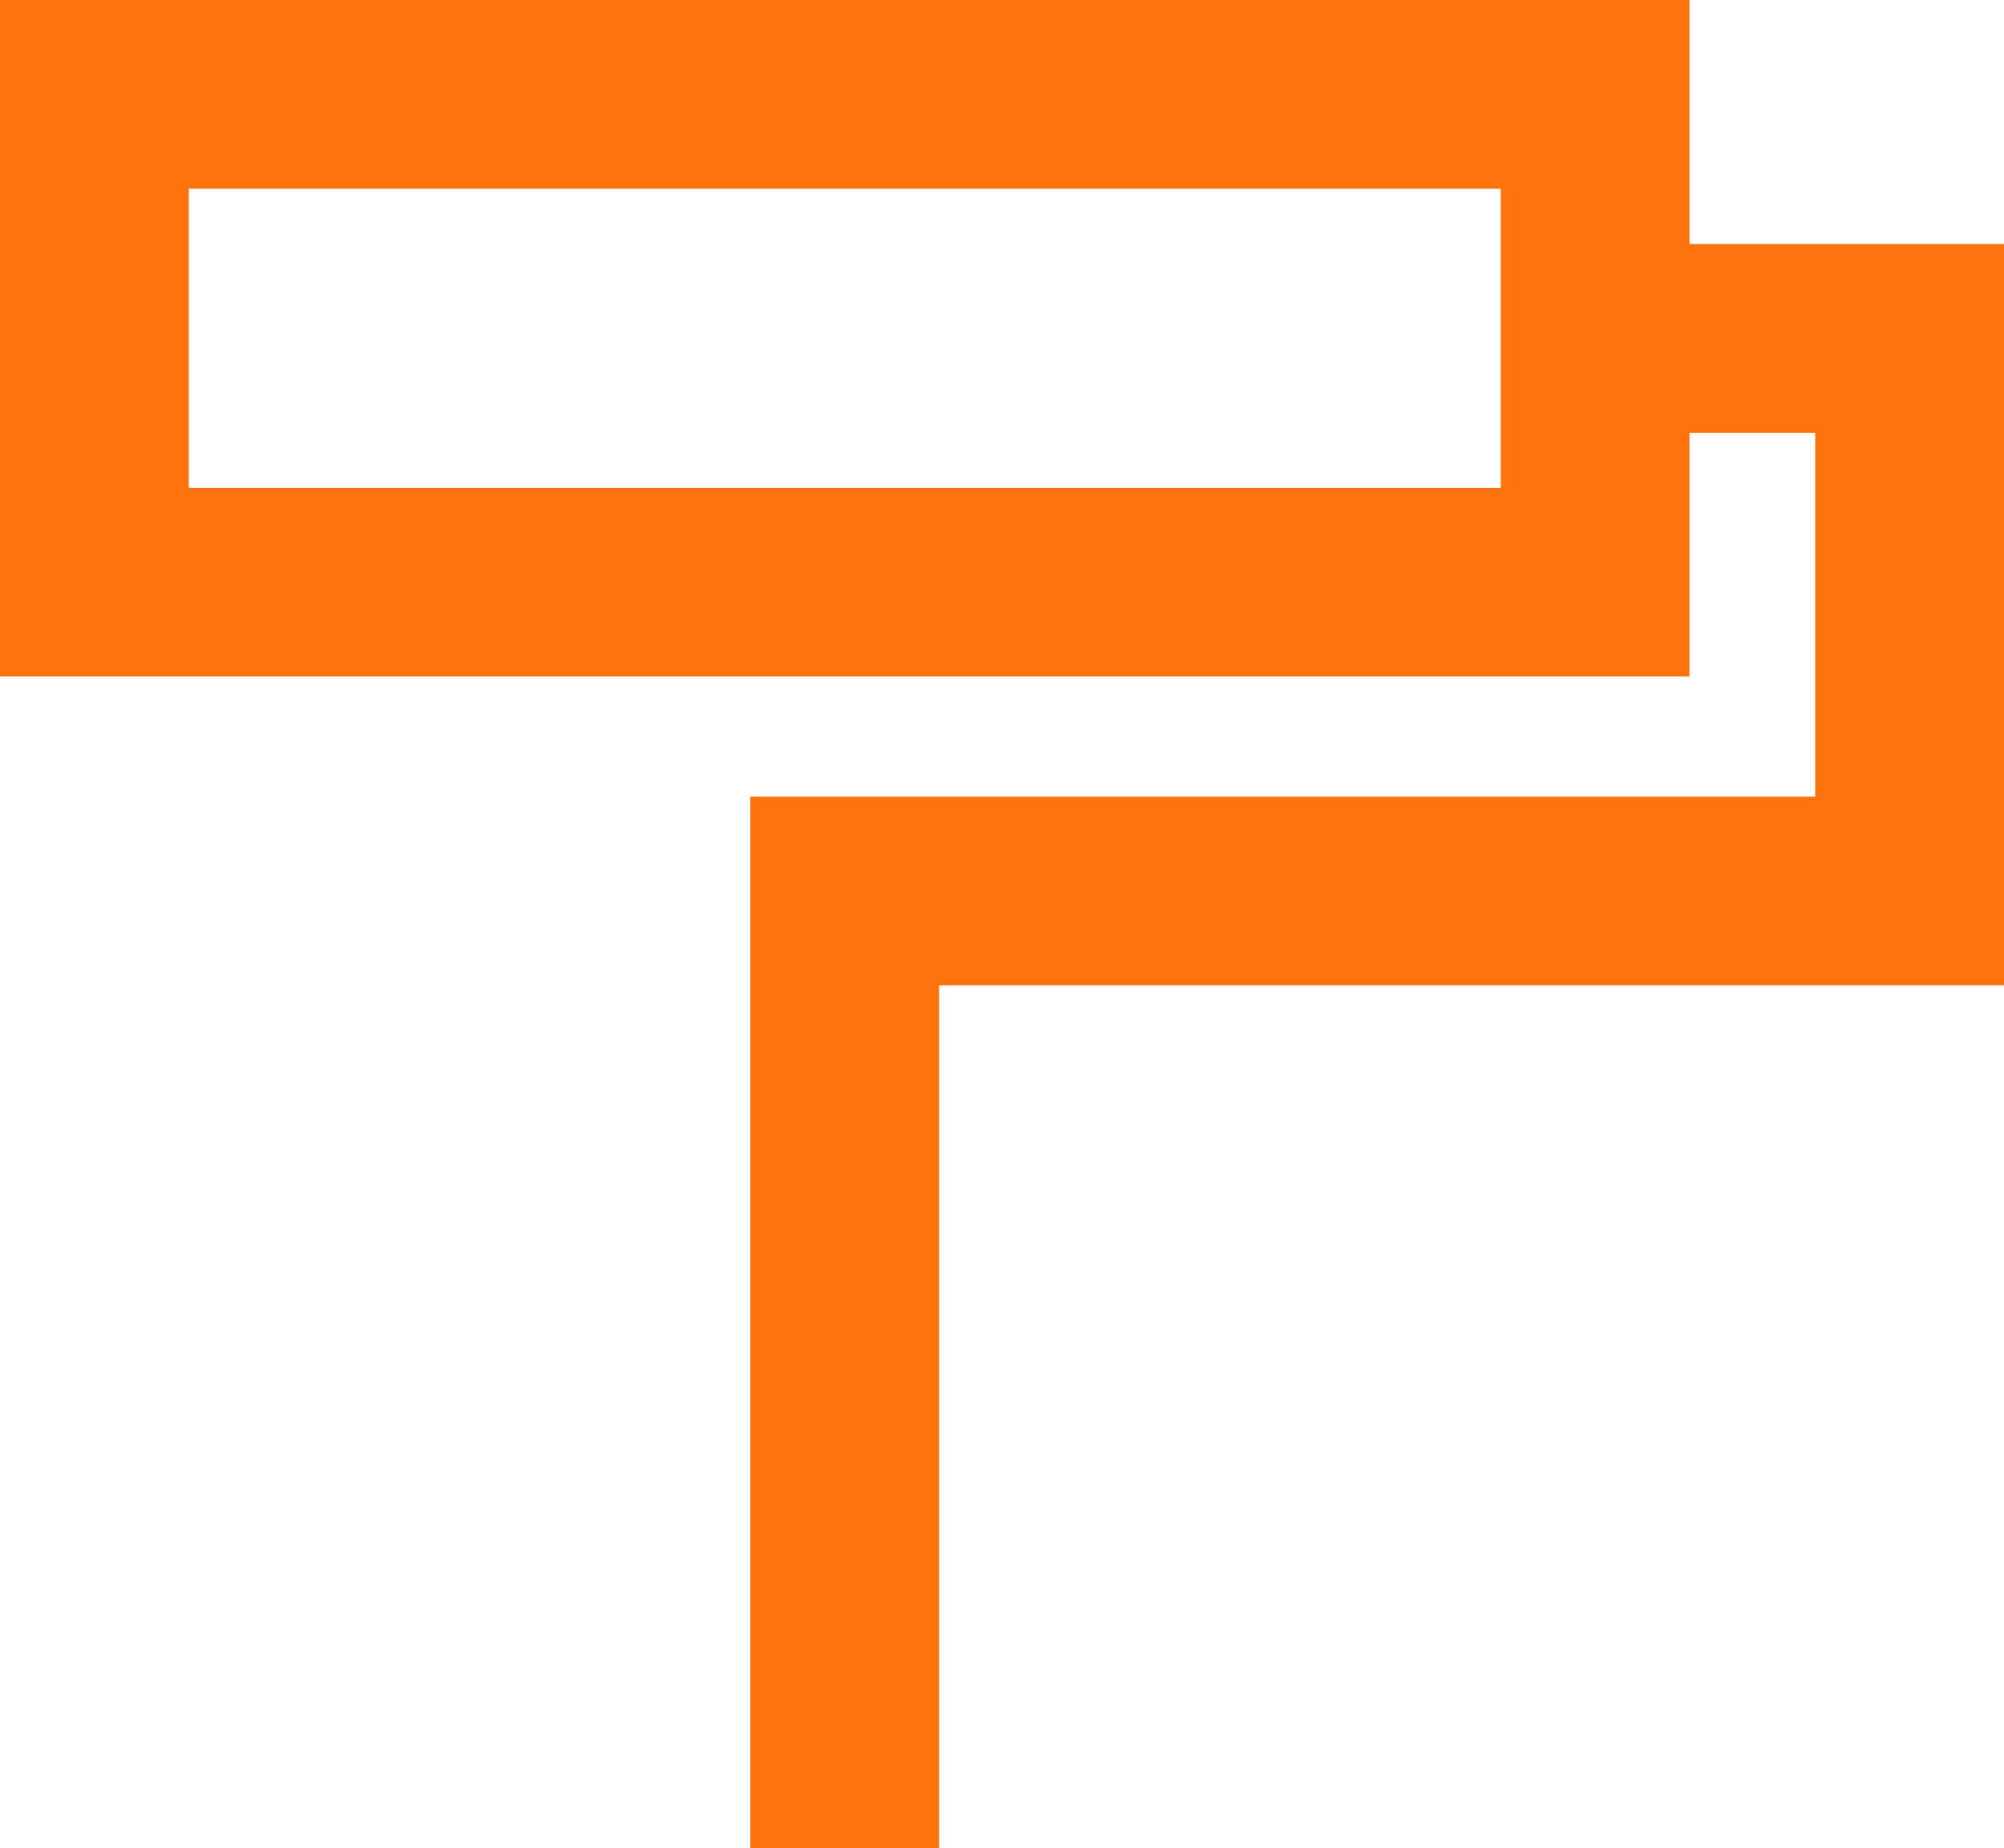 <svg id="Group_324" data-name="Group 324" xmlns="http://www.w3.org/2000/svg" width="53.31" height="49.177" viewBox="0 0 53.31 49.177">
  <path id="Path_860" data-name="Path 860" d="M82.415,19.821v5.022H89.27v9.683H60.942V62.506h5.022V39.547H94.292V19.821Z" transform="translate(-40.982 -13.329)" fill="#ff730f"/>
  <path id="Path_861" data-name="Path 861" d="M5.022,5.022h34.9v7.961H5.022ZM0,18H44.943V0H0Z" fill="#ff730f"/>
</svg>
